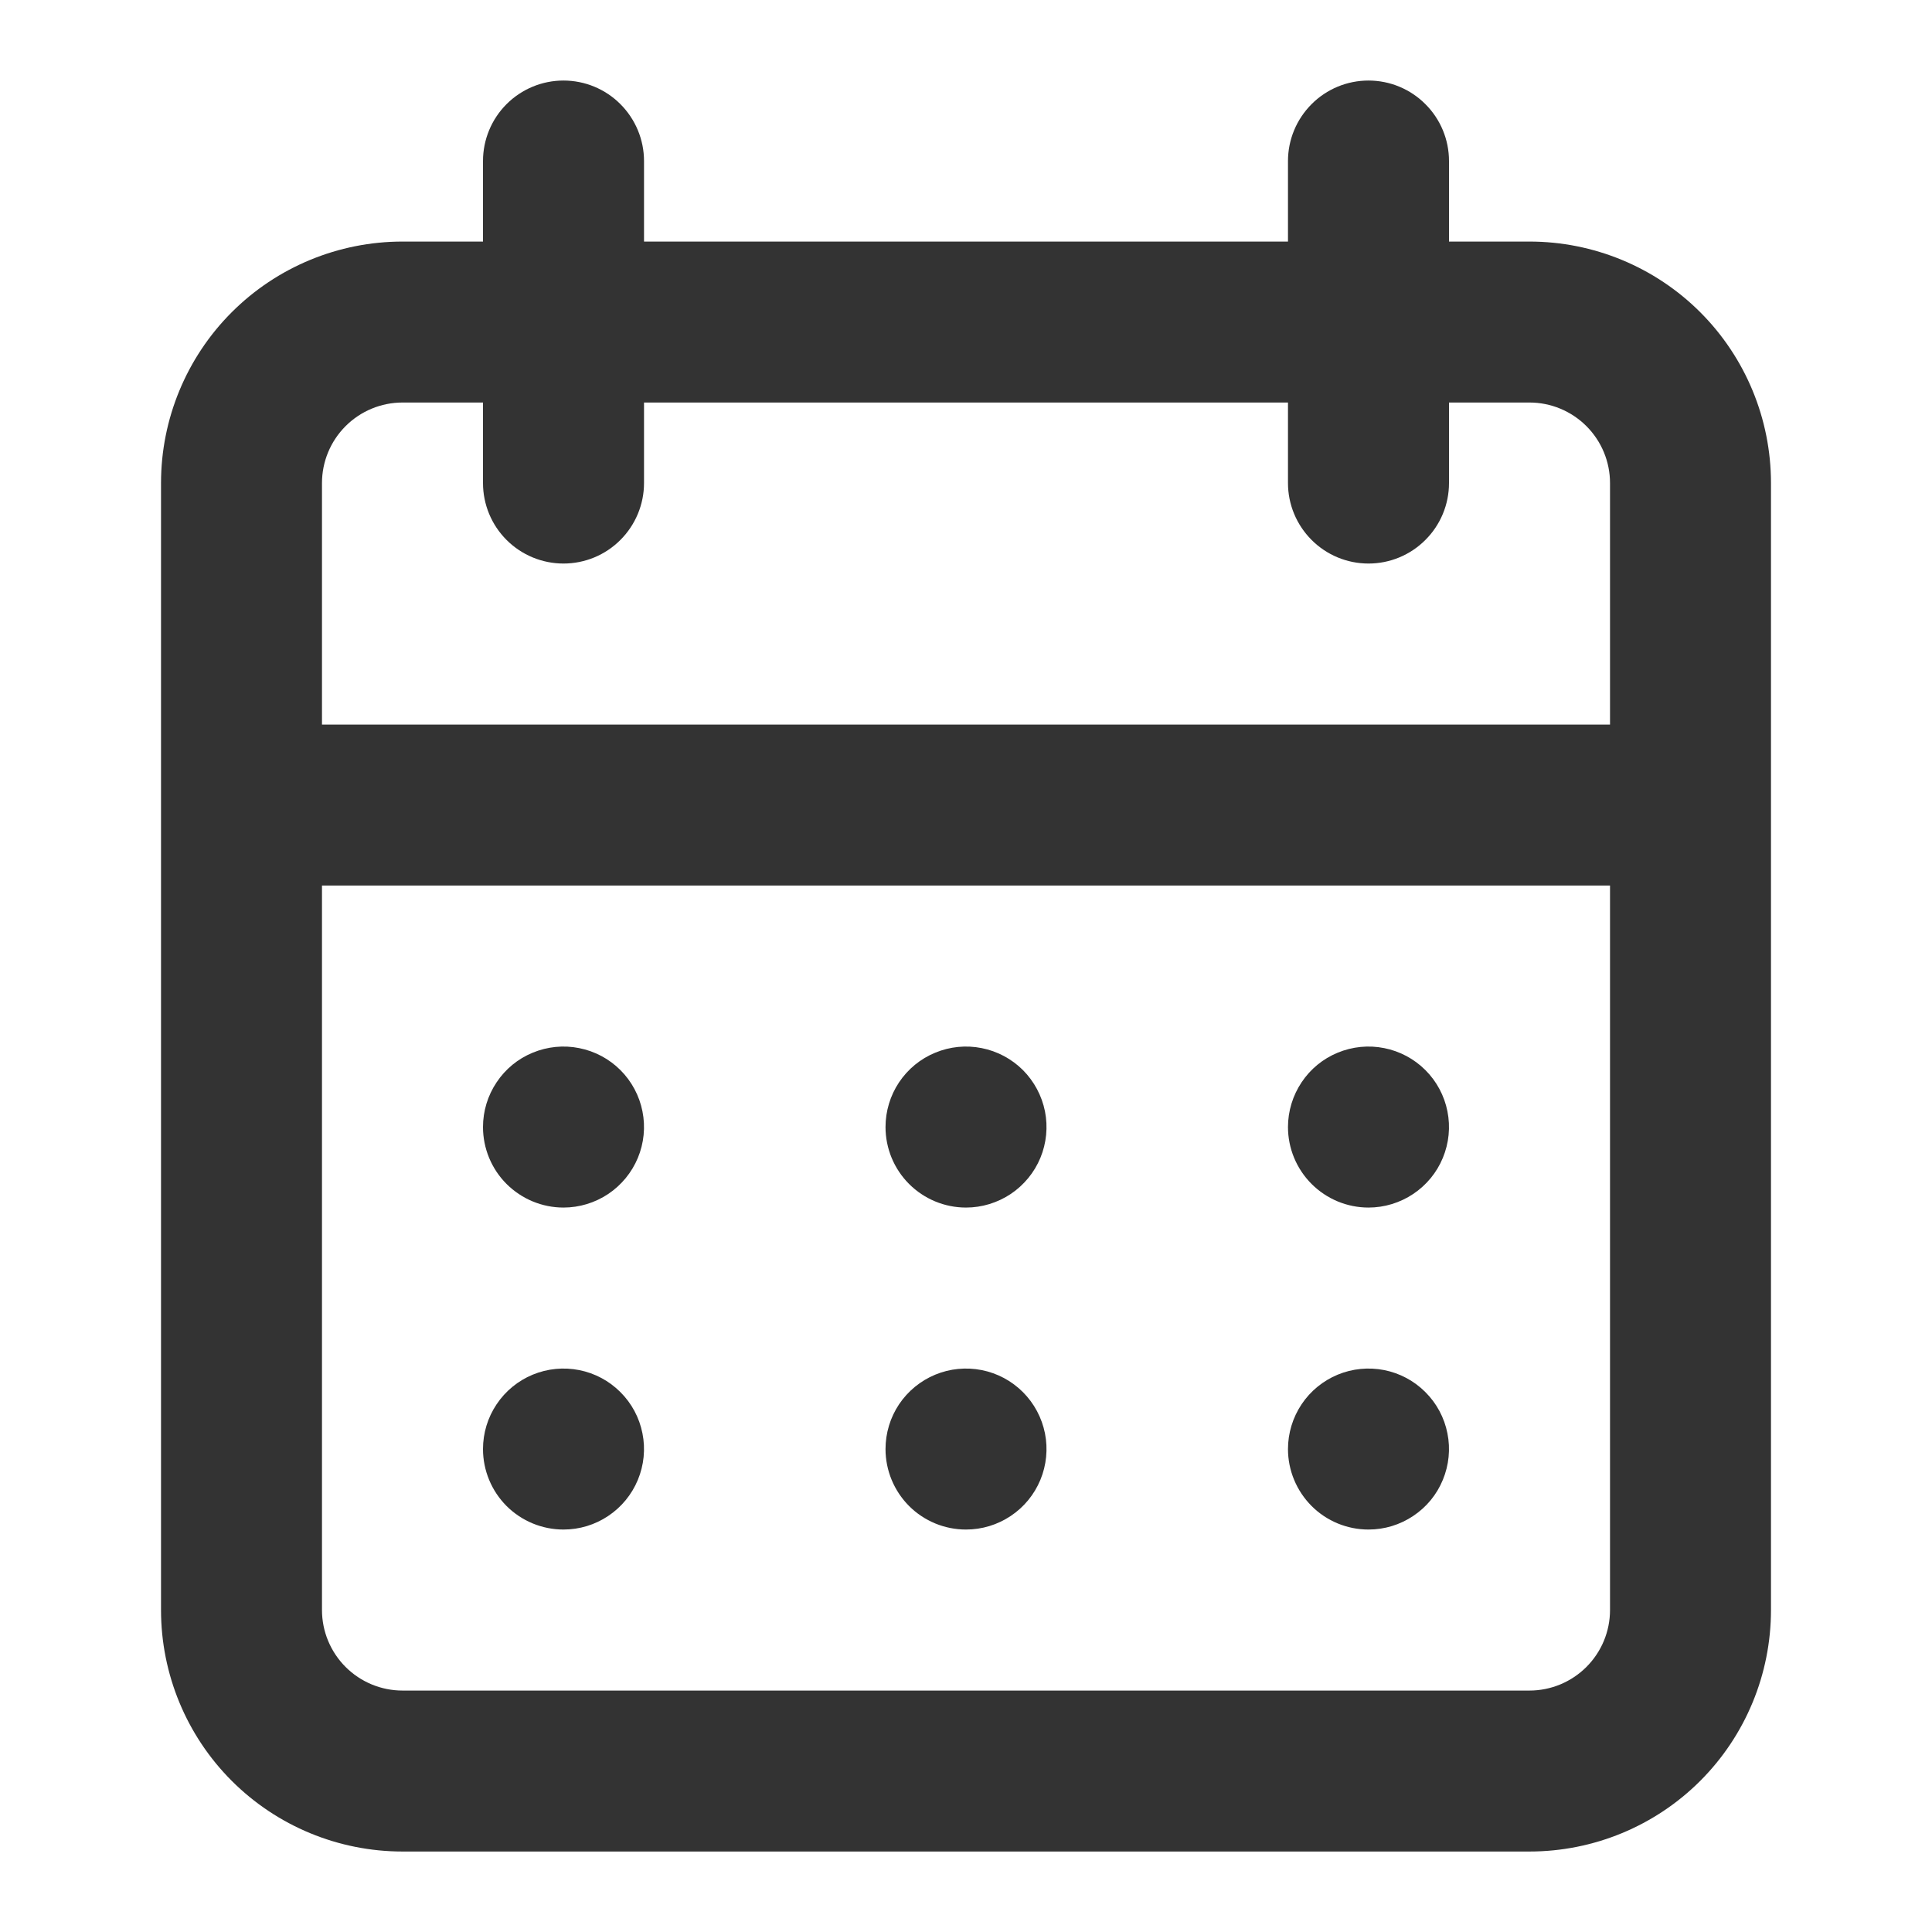<svg width="32" height="32" viewBox="0 0 32 32" fill="none" xmlns="http://www.w3.org/2000/svg">
<path d="M16 25.334C16.264 25.334 16.521 25.256 16.741 25.109C16.96 24.963 17.131 24.755 17.232 24.511C17.333 24.267 17.359 23.999 17.308 23.741C17.256 23.482 17.129 23.244 16.943 23.058C16.756 22.871 16.519 22.744 16.26 22.693C16.001 22.642 15.733 22.668 15.49 22.769C15.246 22.87 15.038 23.041 14.891 23.26C14.745 23.479 14.667 23.737 14.667 24.001C14.667 24.354 14.807 24.693 15.057 24.944C15.307 25.194 15.646 25.334 16 25.334ZM22.667 25.334C22.93 25.334 23.188 25.256 23.407 25.109C23.627 24.963 23.798 24.755 23.898 24.511C23.999 24.267 24.026 23.999 23.974 23.741C23.923 23.482 23.796 23.244 23.609 23.058C23.423 22.871 23.185 22.744 22.927 22.693C22.668 22.642 22.4 22.668 22.156 22.769C21.913 22.87 21.704 23.041 21.558 23.26C21.412 23.479 21.333 23.737 21.333 24.001C21.333 24.354 21.474 24.693 21.724 24.944C21.974 25.194 22.313 25.334 22.667 25.334ZM22.667 20.001C22.93 20.001 23.188 19.922 23.407 19.776C23.627 19.629 23.798 19.421 23.898 19.178C23.999 18.934 24.026 18.666 23.974 18.407C23.923 18.149 23.796 17.911 23.609 17.724C23.423 17.538 23.185 17.411 22.927 17.36C22.668 17.308 22.4 17.335 22.156 17.436C21.913 17.536 21.704 17.707 21.558 17.927C21.412 18.146 21.333 18.404 21.333 18.667C21.333 19.021 21.474 19.36 21.724 19.61C21.974 19.86 22.313 20.001 22.667 20.001ZM16 20.001C16.264 20.001 16.521 19.922 16.741 19.776C16.96 19.629 17.131 19.421 17.232 19.178C17.333 18.934 17.359 18.666 17.308 18.407C17.256 18.149 17.129 17.911 16.943 17.724C16.756 17.538 16.519 17.411 16.26 17.36C16.001 17.308 15.733 17.335 15.49 17.436C15.246 17.536 15.038 17.707 14.891 17.927C14.745 18.146 14.667 18.404 14.667 18.667C14.667 19.021 14.807 19.36 15.057 19.61C15.307 19.86 15.646 20.001 16 20.001ZM25.333 4.001H24V2.667C24 2.314 23.86 1.975 23.609 1.725C23.359 1.474 23.02 1.334 22.667 1.334C22.313 1.334 21.974 1.474 21.724 1.725C21.474 1.975 21.333 2.314 21.333 2.667V4.001H10.667V2.667C10.667 2.314 10.526 1.975 10.276 1.725C10.026 1.474 9.687 1.334 9.333 1.334C8.98 1.334 8.641 1.474 8.39 1.725C8.14 1.975 8 2.314 8 2.667V4.001H6.667C5.606 4.001 4.588 4.422 3.838 5.172C3.088 5.922 2.667 6.94 2.667 8.001V26.667C2.667 27.728 3.088 28.746 3.838 29.496C4.588 30.246 5.606 30.667 6.667 30.667H25.333C26.394 30.667 27.412 30.246 28.162 29.496C28.912 28.746 29.333 27.728 29.333 26.667V8.001C29.333 6.94 28.912 5.922 28.162 5.172C27.412 4.422 26.394 4.001 25.333 4.001ZM26.667 26.667C26.667 27.021 26.526 27.36 26.276 27.61C26.026 27.86 25.687 28.001 25.333 28.001H6.667C6.313 28.001 5.974 27.86 5.724 27.61C5.474 27.36 5.333 27.021 5.333 26.667V14.667H26.667V26.667ZM26.667 12.001H5.333V8.001C5.333 7.647 5.474 7.308 5.724 7.058C5.974 6.808 6.313 6.667 6.667 6.667H8V8.001C8 8.354 8.14 8.693 8.39 8.943C8.641 9.194 8.98 9.334 9.333 9.334C9.687 9.334 10.026 9.194 10.276 8.943C10.526 8.693 10.667 8.354 10.667 8.001V6.667H21.333V8.001C21.333 8.354 21.474 8.693 21.724 8.943C21.974 9.194 22.313 9.334 22.667 9.334C23.02 9.334 23.359 9.194 23.609 8.943C23.86 8.693 24 8.354 24 8.001V6.667H25.333C25.687 6.667 26.026 6.808 26.276 7.058C26.526 7.308 26.667 7.647 26.667 8.001V12.001ZM9.333 20.001C9.597 20.001 9.855 19.922 10.074 19.776C10.293 19.629 10.464 19.421 10.565 19.178C10.666 18.934 10.693 18.666 10.641 18.407C10.59 18.149 10.463 17.911 10.276 17.724C10.09 17.538 9.852 17.411 9.593 17.36C9.335 17.308 9.067 17.335 8.823 17.436C8.579 17.536 8.371 17.707 8.225 17.927C8.078 18.146 8 18.404 8 18.667C8 19.021 8.14 19.36 8.39 19.61C8.641 19.86 8.98 20.001 9.333 20.001ZM9.333 25.334C9.597 25.334 9.855 25.256 10.074 25.109C10.293 24.963 10.464 24.755 10.565 24.511C10.666 24.267 10.693 23.999 10.641 23.741C10.59 23.482 10.463 23.244 10.276 23.058C10.09 22.871 9.852 22.744 9.593 22.693C9.335 22.642 9.067 22.668 8.823 22.769C8.579 22.87 8.371 23.041 8.225 23.26C8.078 23.479 8 23.737 8 24.001C8 24.354 8.14 24.693 8.39 24.944C8.641 25.194 8.98 25.334 9.333 25.334Z" fill="black" fill-opacity="0.8"/>
</svg>
